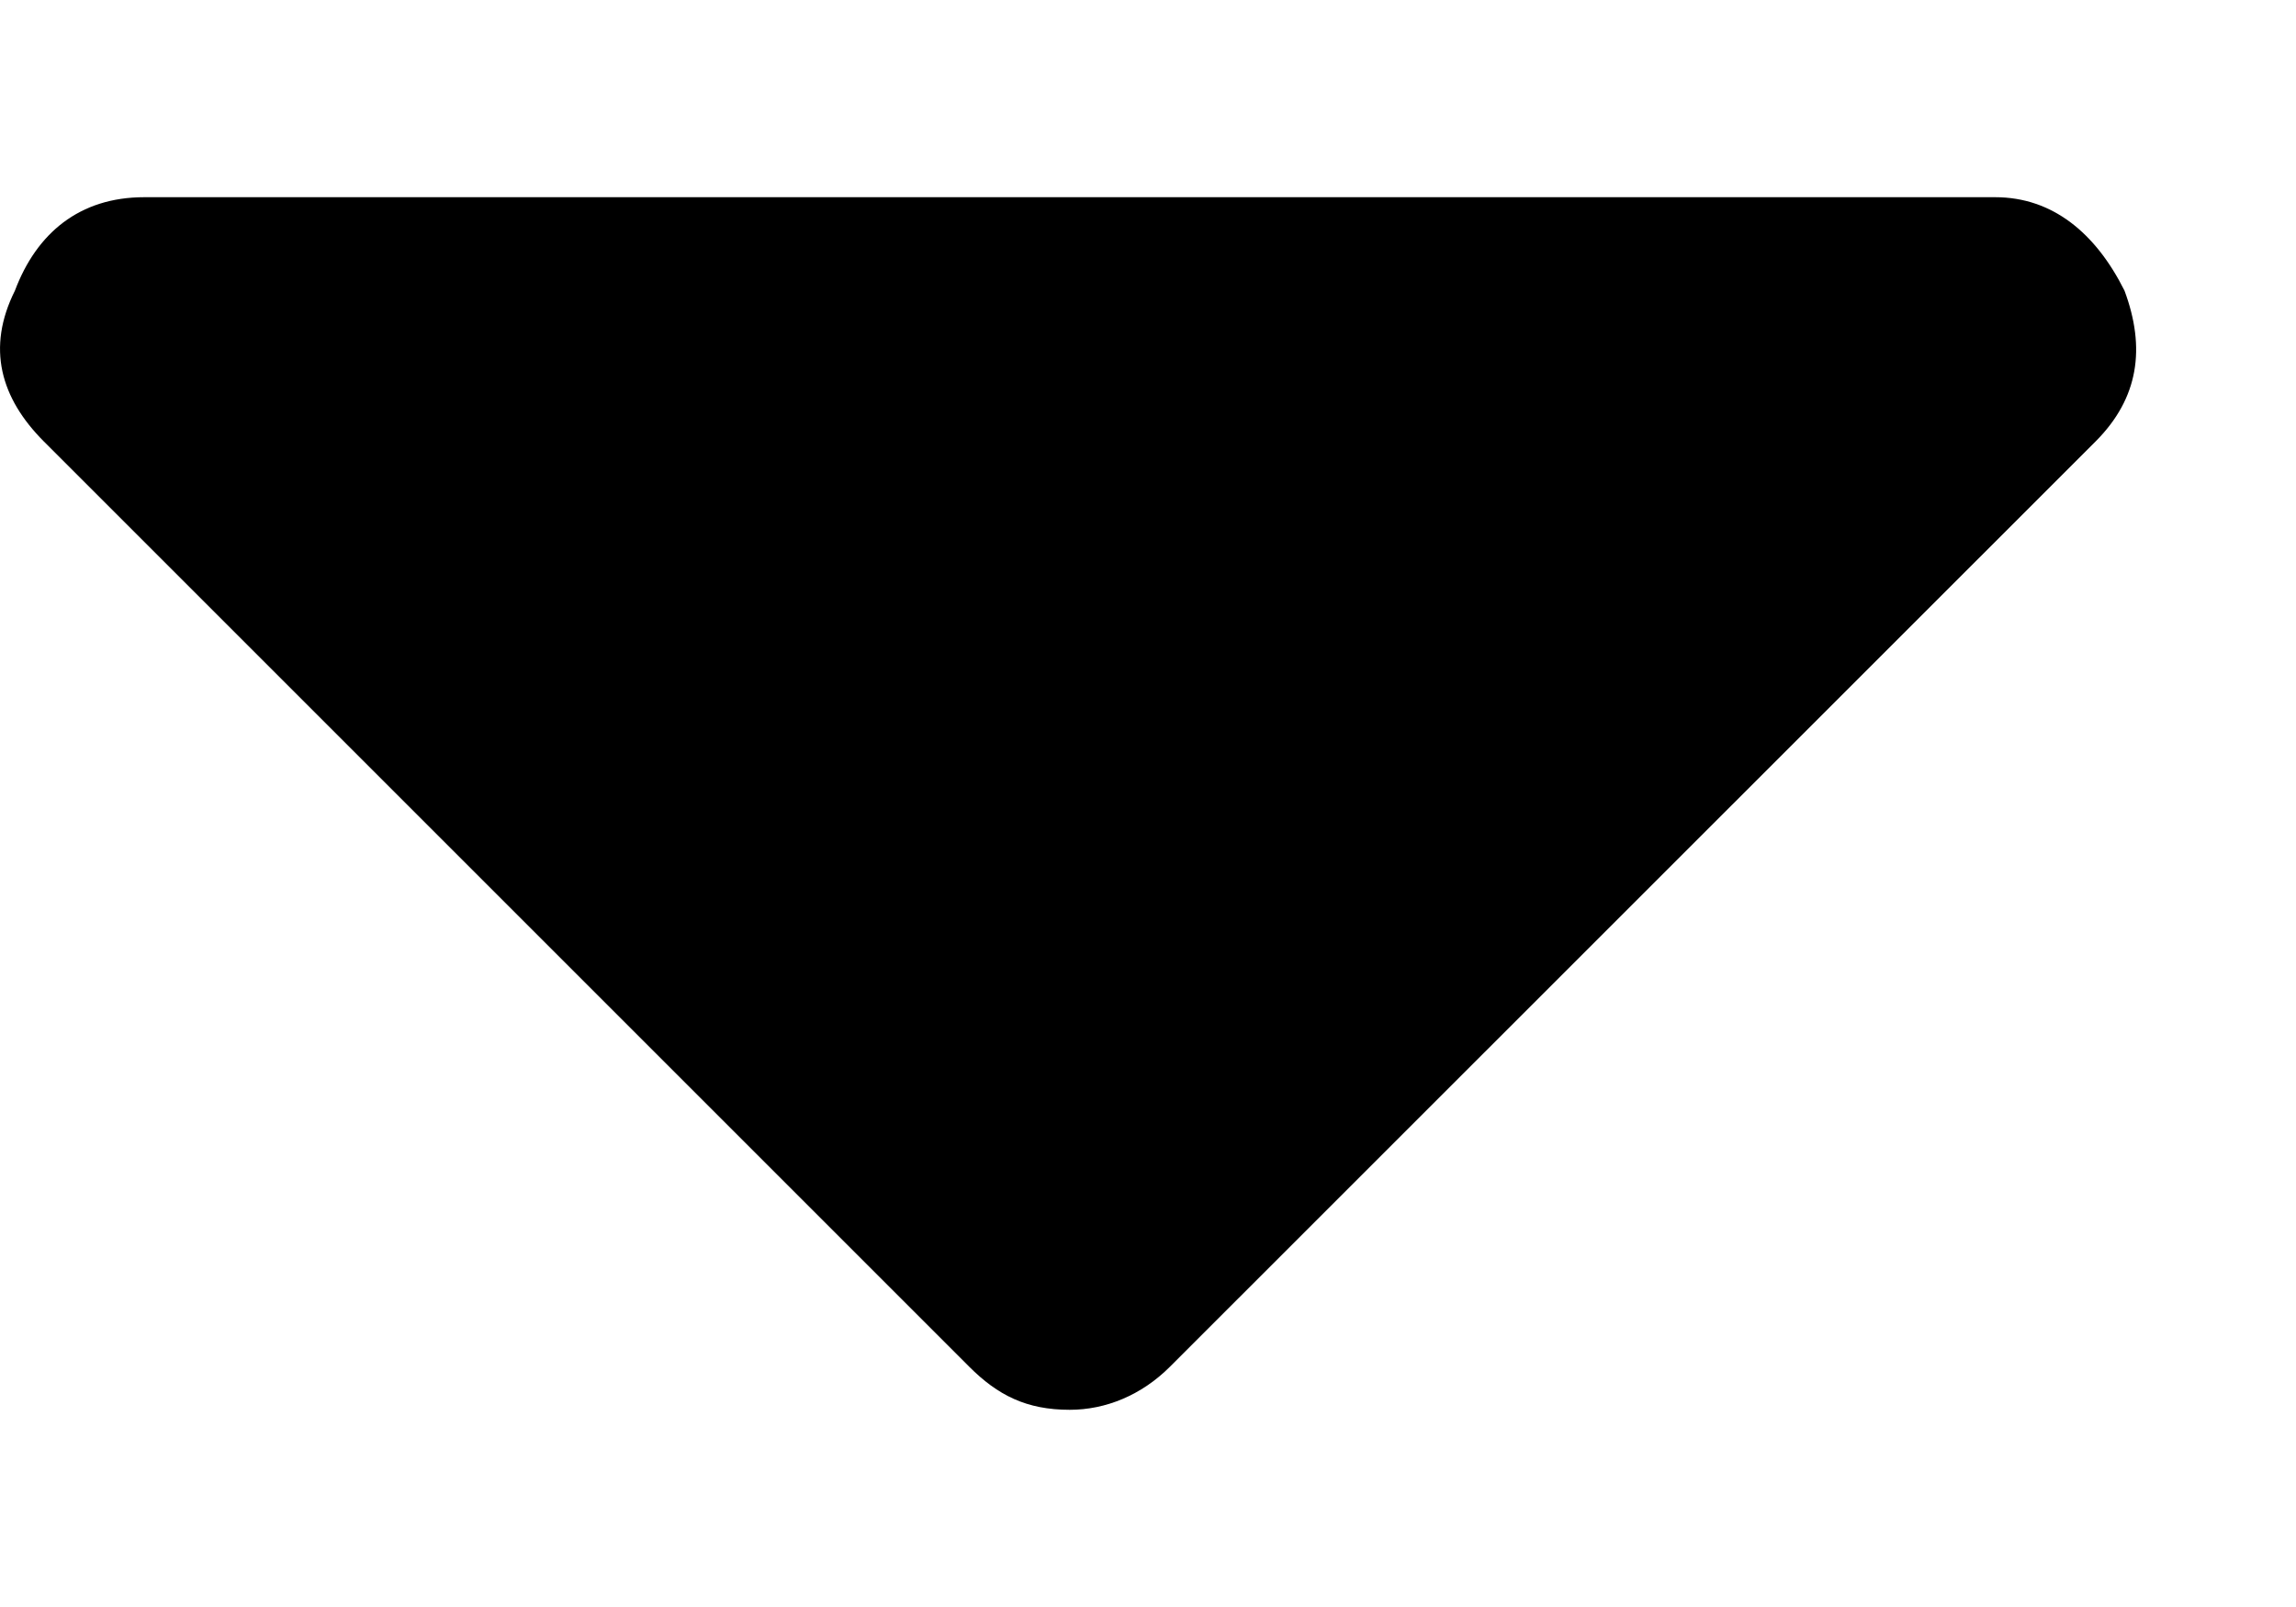 <svg width="10" height="7" viewBox="0 0 10 7" fill="none" xmlns="http://www.w3.org/2000/svg">
<path d="M0.628 0.859C0.346 0.859 0.159 1.016 0.065 1.266C-0.06 1.516 0.003 1.734 0.19 1.922L4.221 5.953C4.346 6.078 4.471 6.141 4.659 6.141C4.815 6.141 4.971 6.078 5.096 5.953L9.128 1.922C9.315 1.734 9.346 1.516 9.253 1.266C9.128 1.016 8.94 0.859 8.69 0.859H0.628Z" fill="black"/>
</svg>
